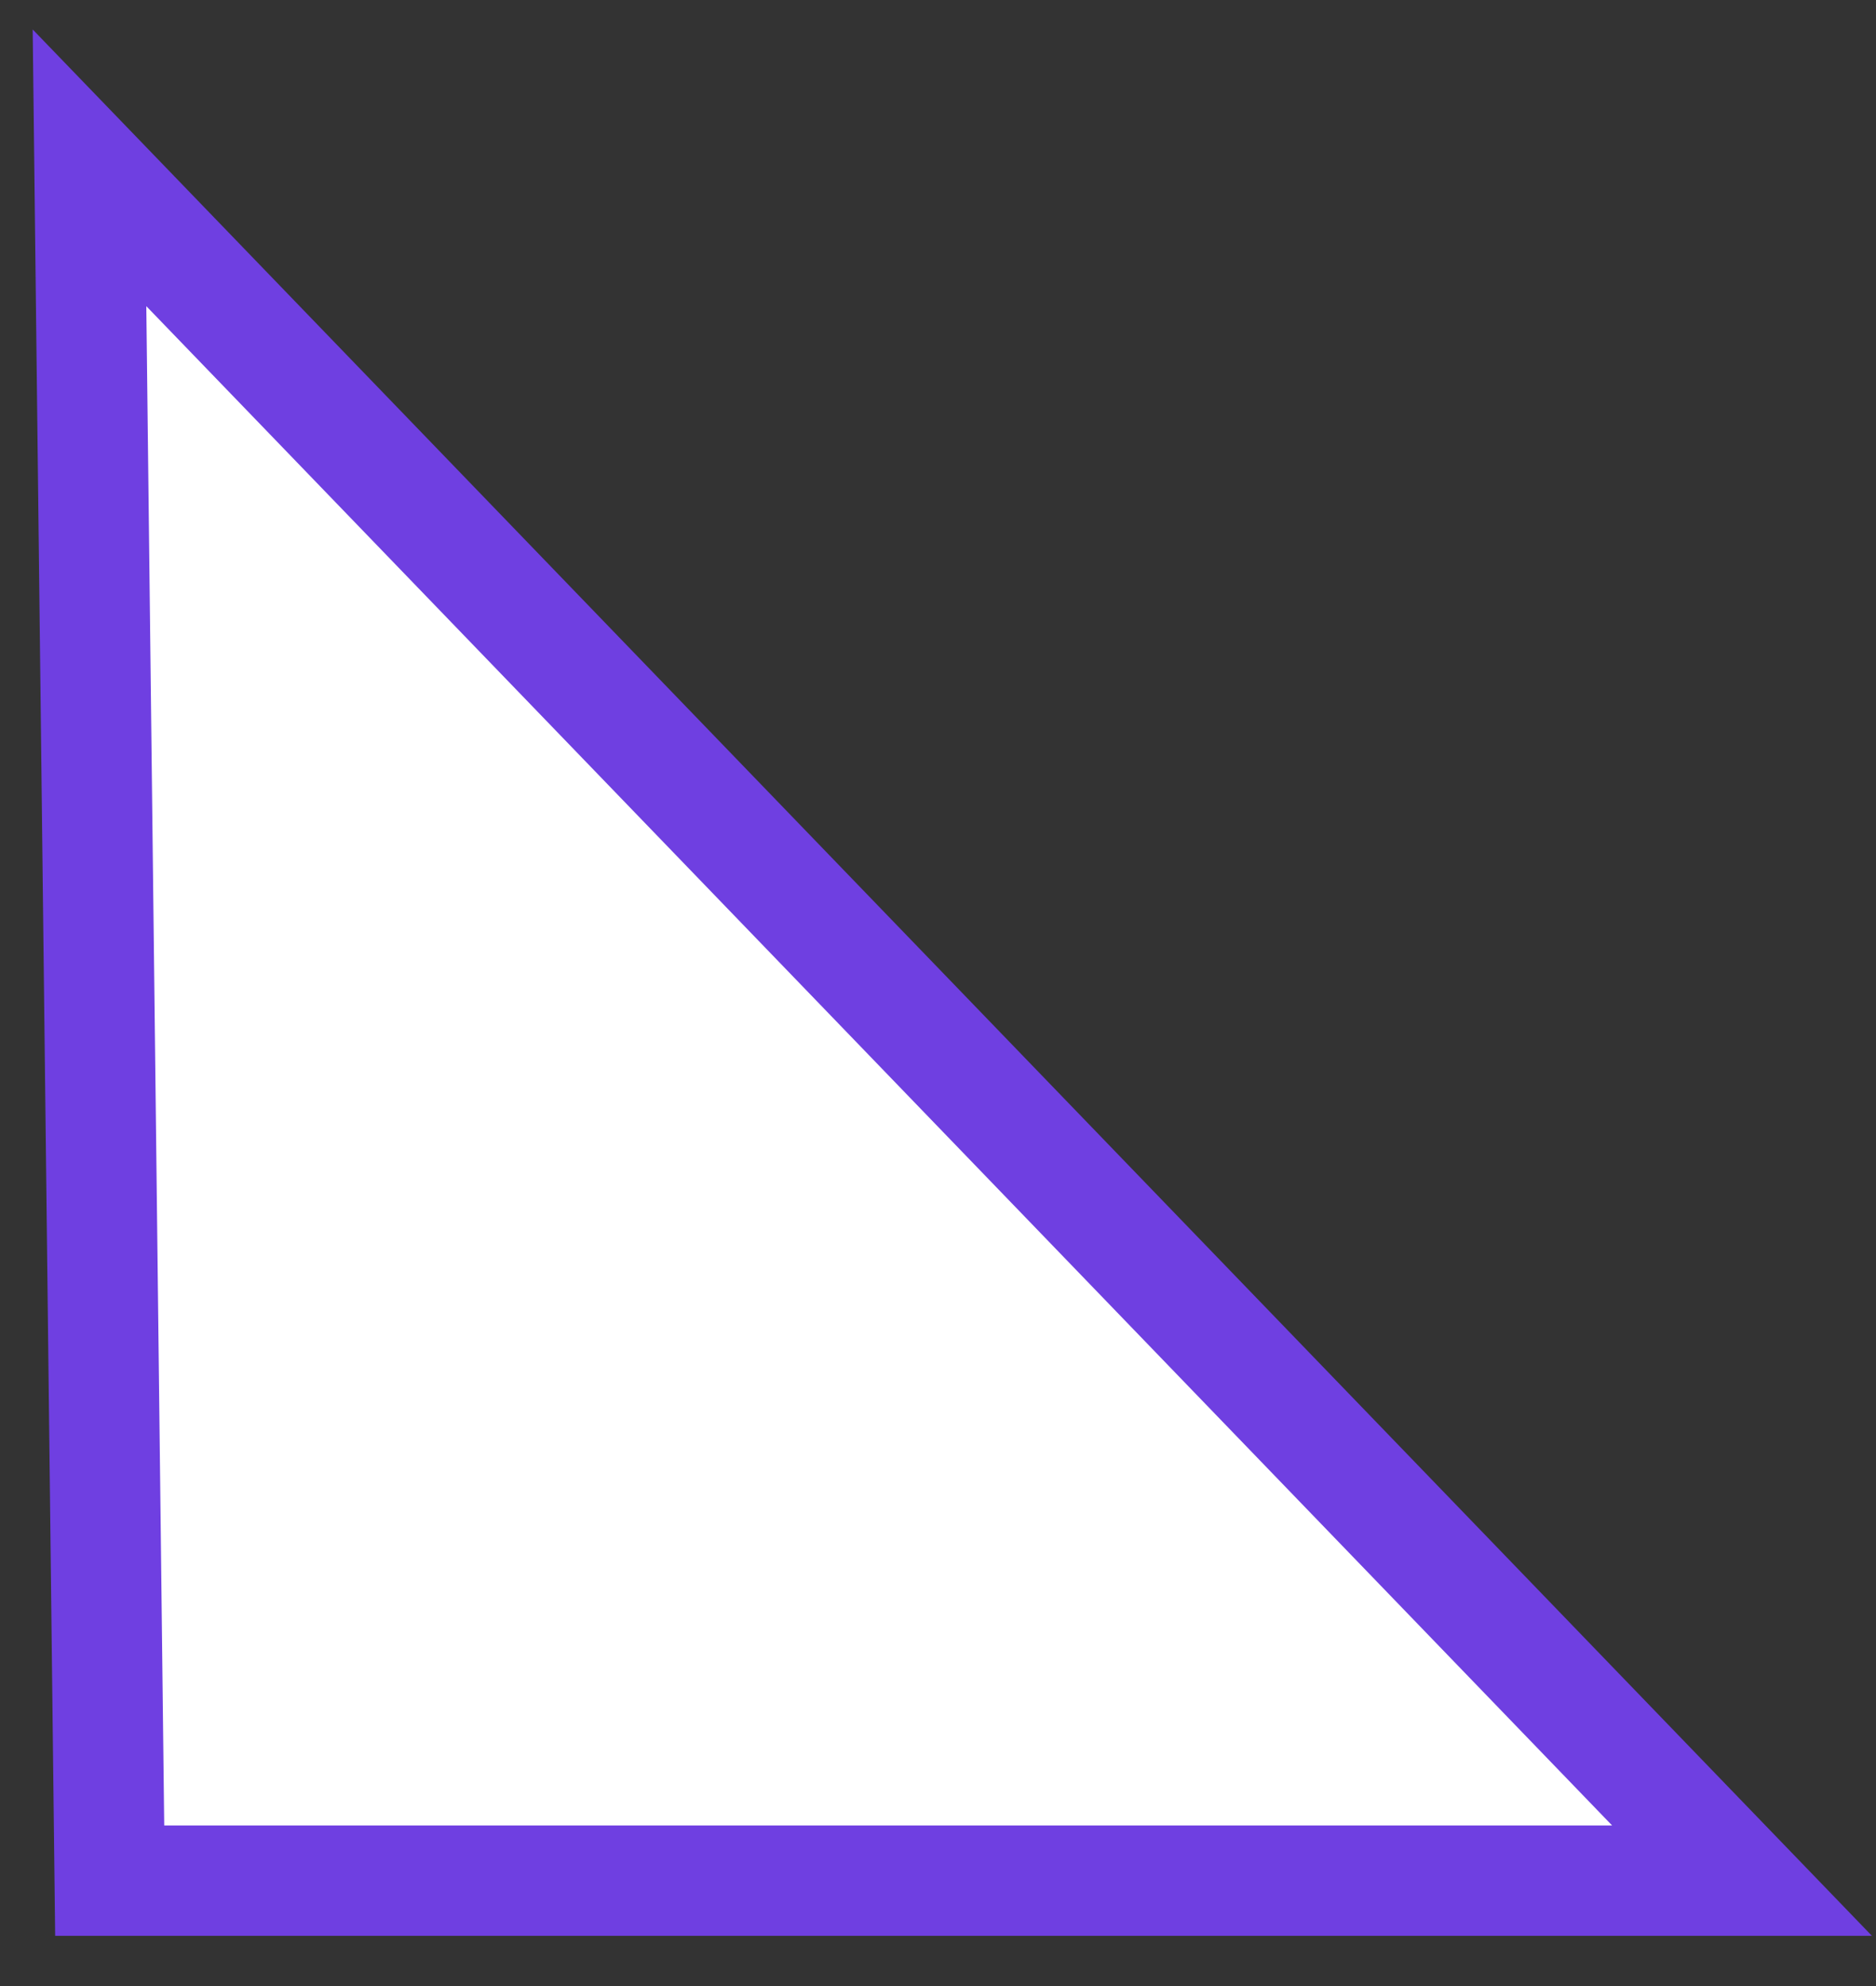 <svg width="17" height="18" viewBox="0 0 17 18" fill="none" xmlns="http://www.w3.org/2000/svg">
<rect x="0" y="0" width="17" height="18" fill="#333333" stroke="none"/>
<path d="M0.994 17.045L0.811 1.521L15.786 17.045L0.994 17.045Z" fill="white" stroke="#6F3FE1"/>
</svg>

